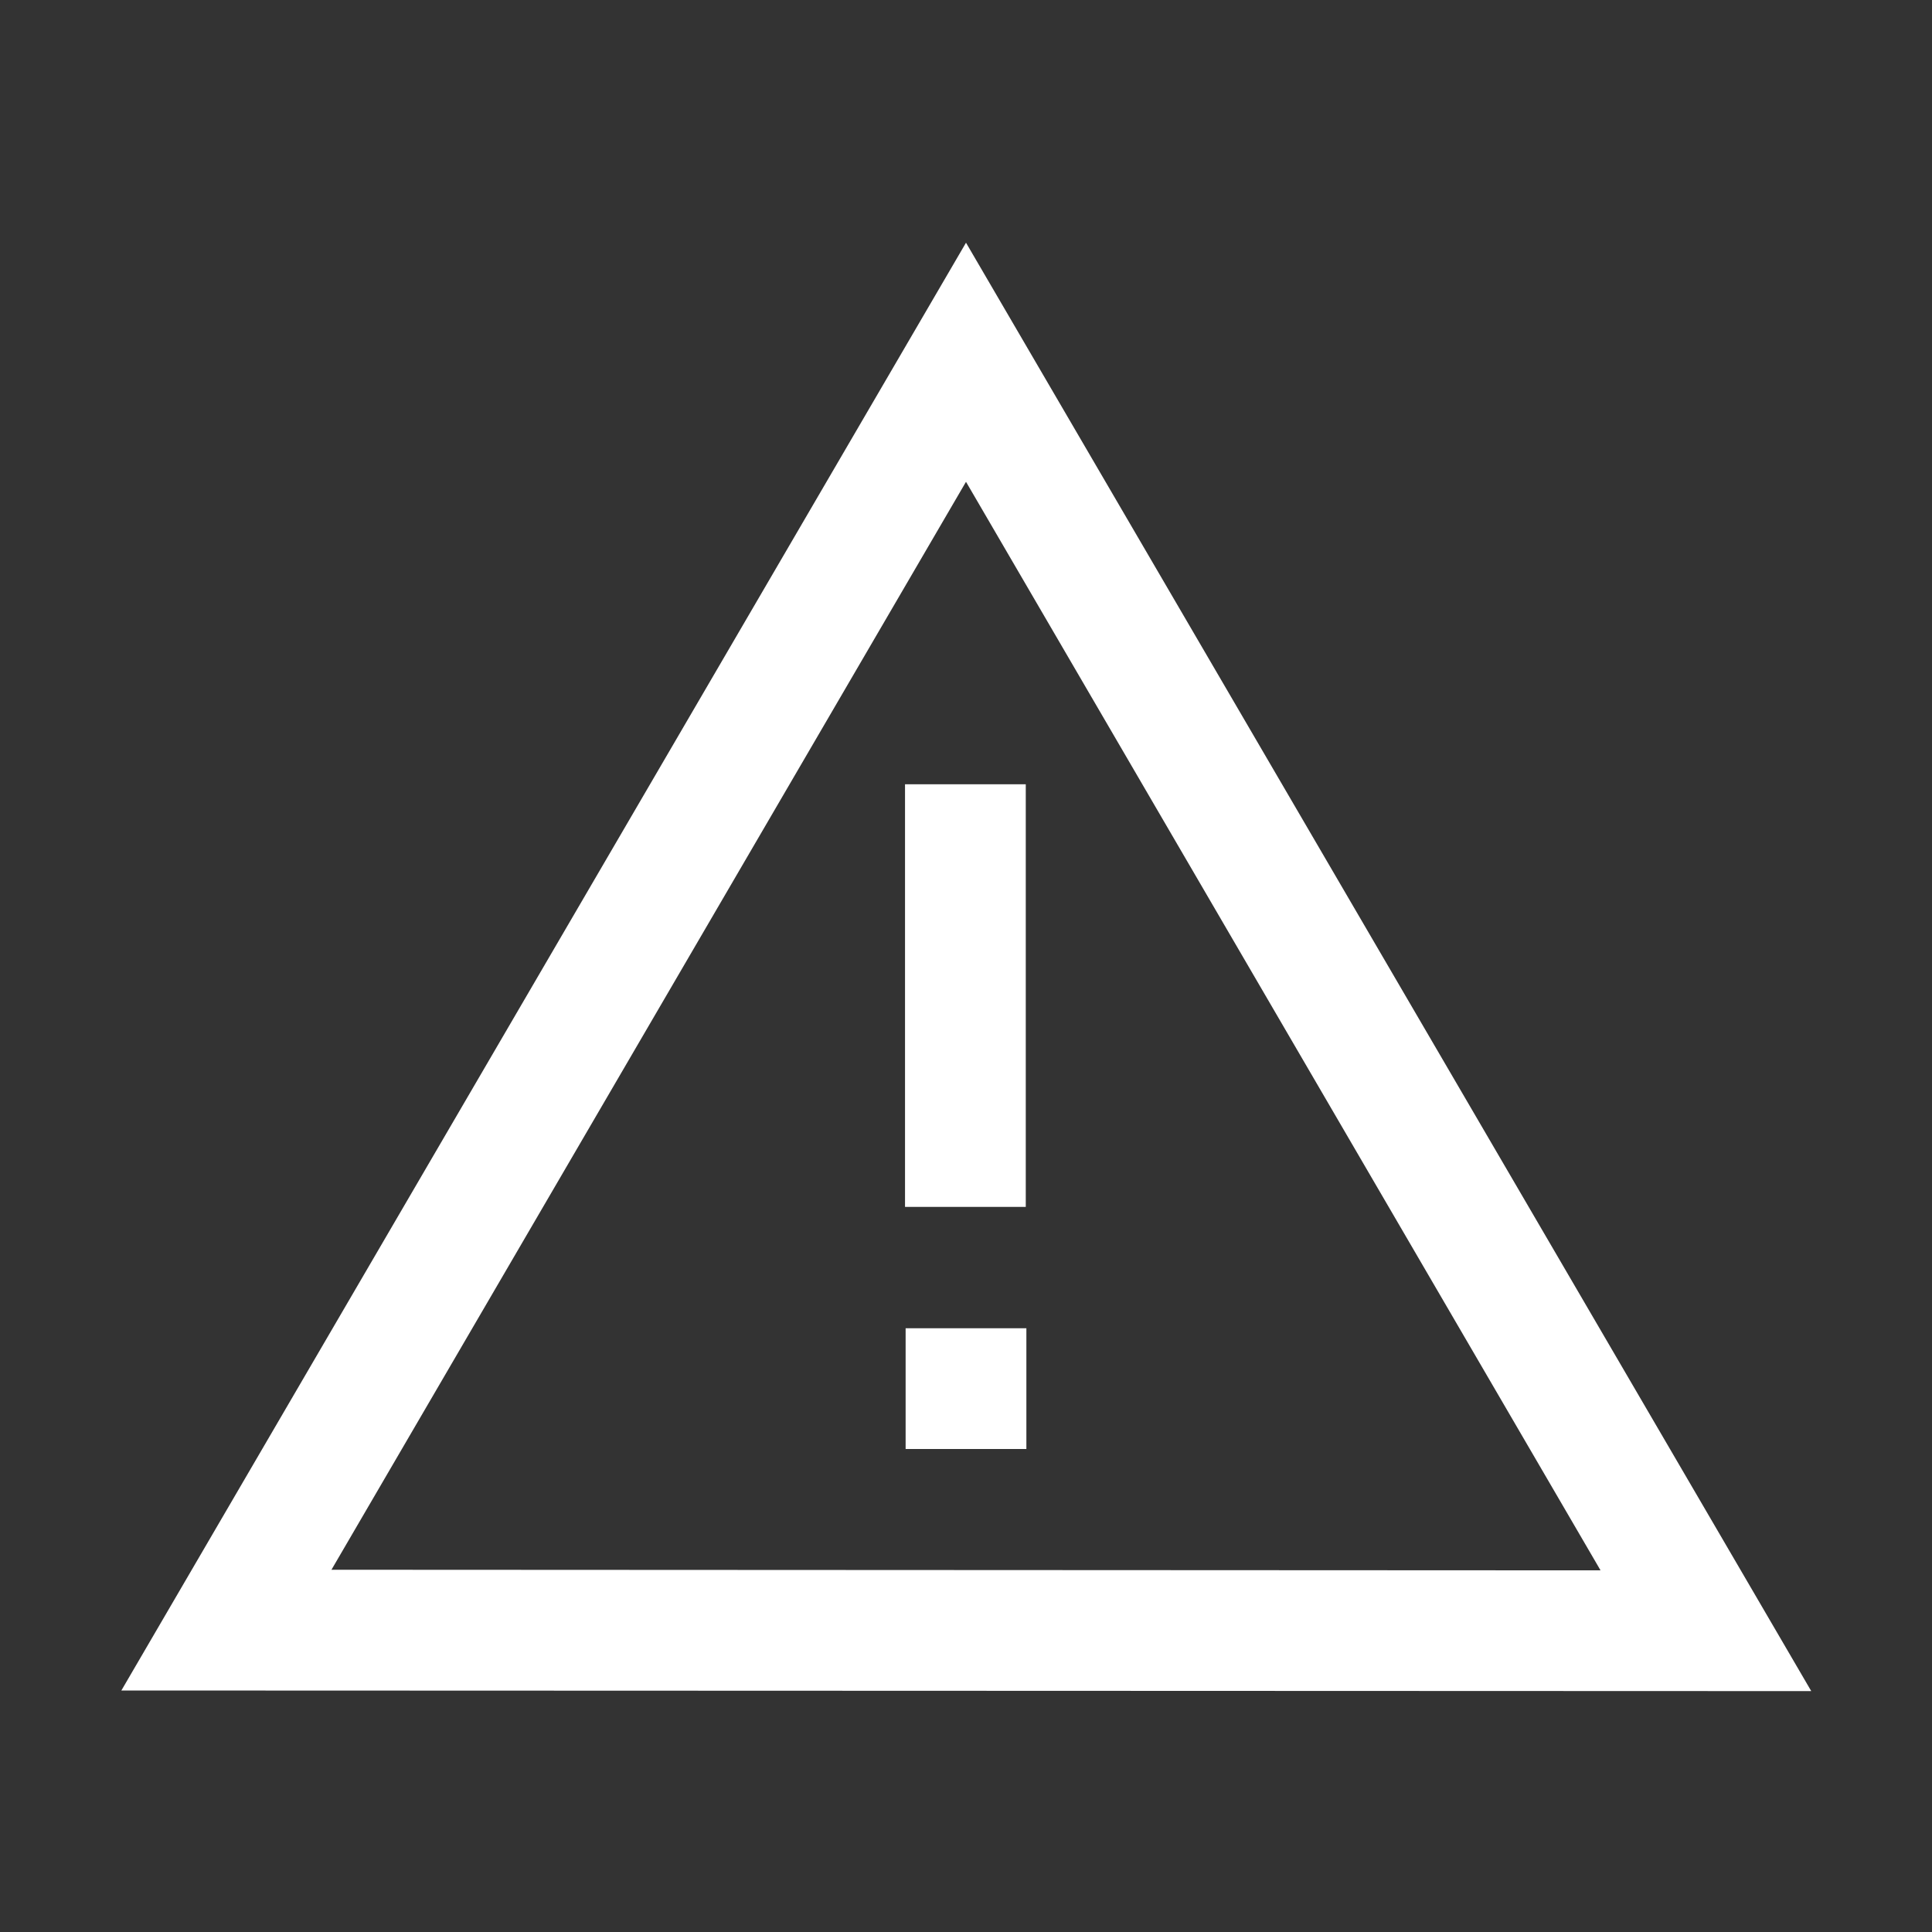 <svg xmlns="http://www.w3.org/2000/svg" xmlns:xlink="http://www.w3.org/1999/xlink" width="32" height="32" viewBox="0 0 32 32"><rect x="0" y="0" width="32" height="32" fill="#333333" stroke="none"/><g fill="#ffffff"><path d="M30 28.01 2.01 28 16 4.02zM5.49 26l21.02.01L16 7.98z"/><path d="M14.99 12.99h2v7h-2zM15 22h2v2h-2z"/></g></svg>